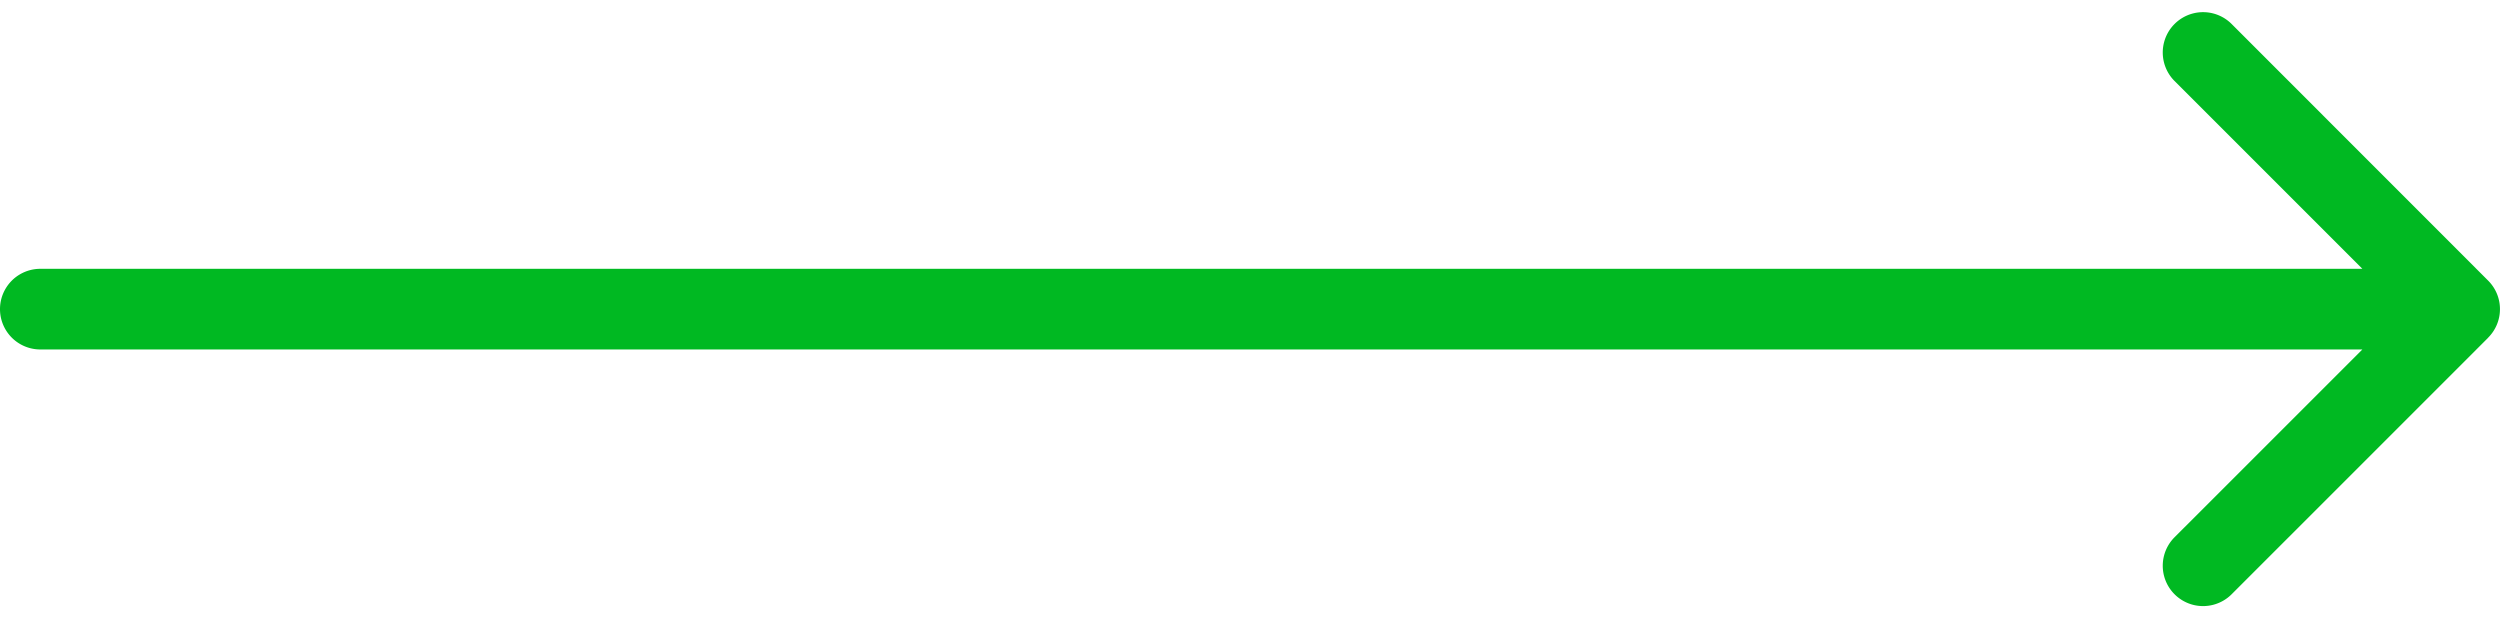 <svg width="93" height="23" fill="none" xmlns="http://www.w3.org/2000/svg"><path d="M1.5 10a1.5 1.5 0 0 0 0 3v-3zm91.06 2.56a1.5 1.5 0 0 0 0-2.12L83.016.892a1.5 1.5 0 1 0-2.122 2.122L89.38 11.5l-8.486 8.485a1.5 1.5 0 1 0 2.122 2.122l9.546-9.546zM1.5 13h90v-3h-90v3z" fill="#00B922"/></svg>